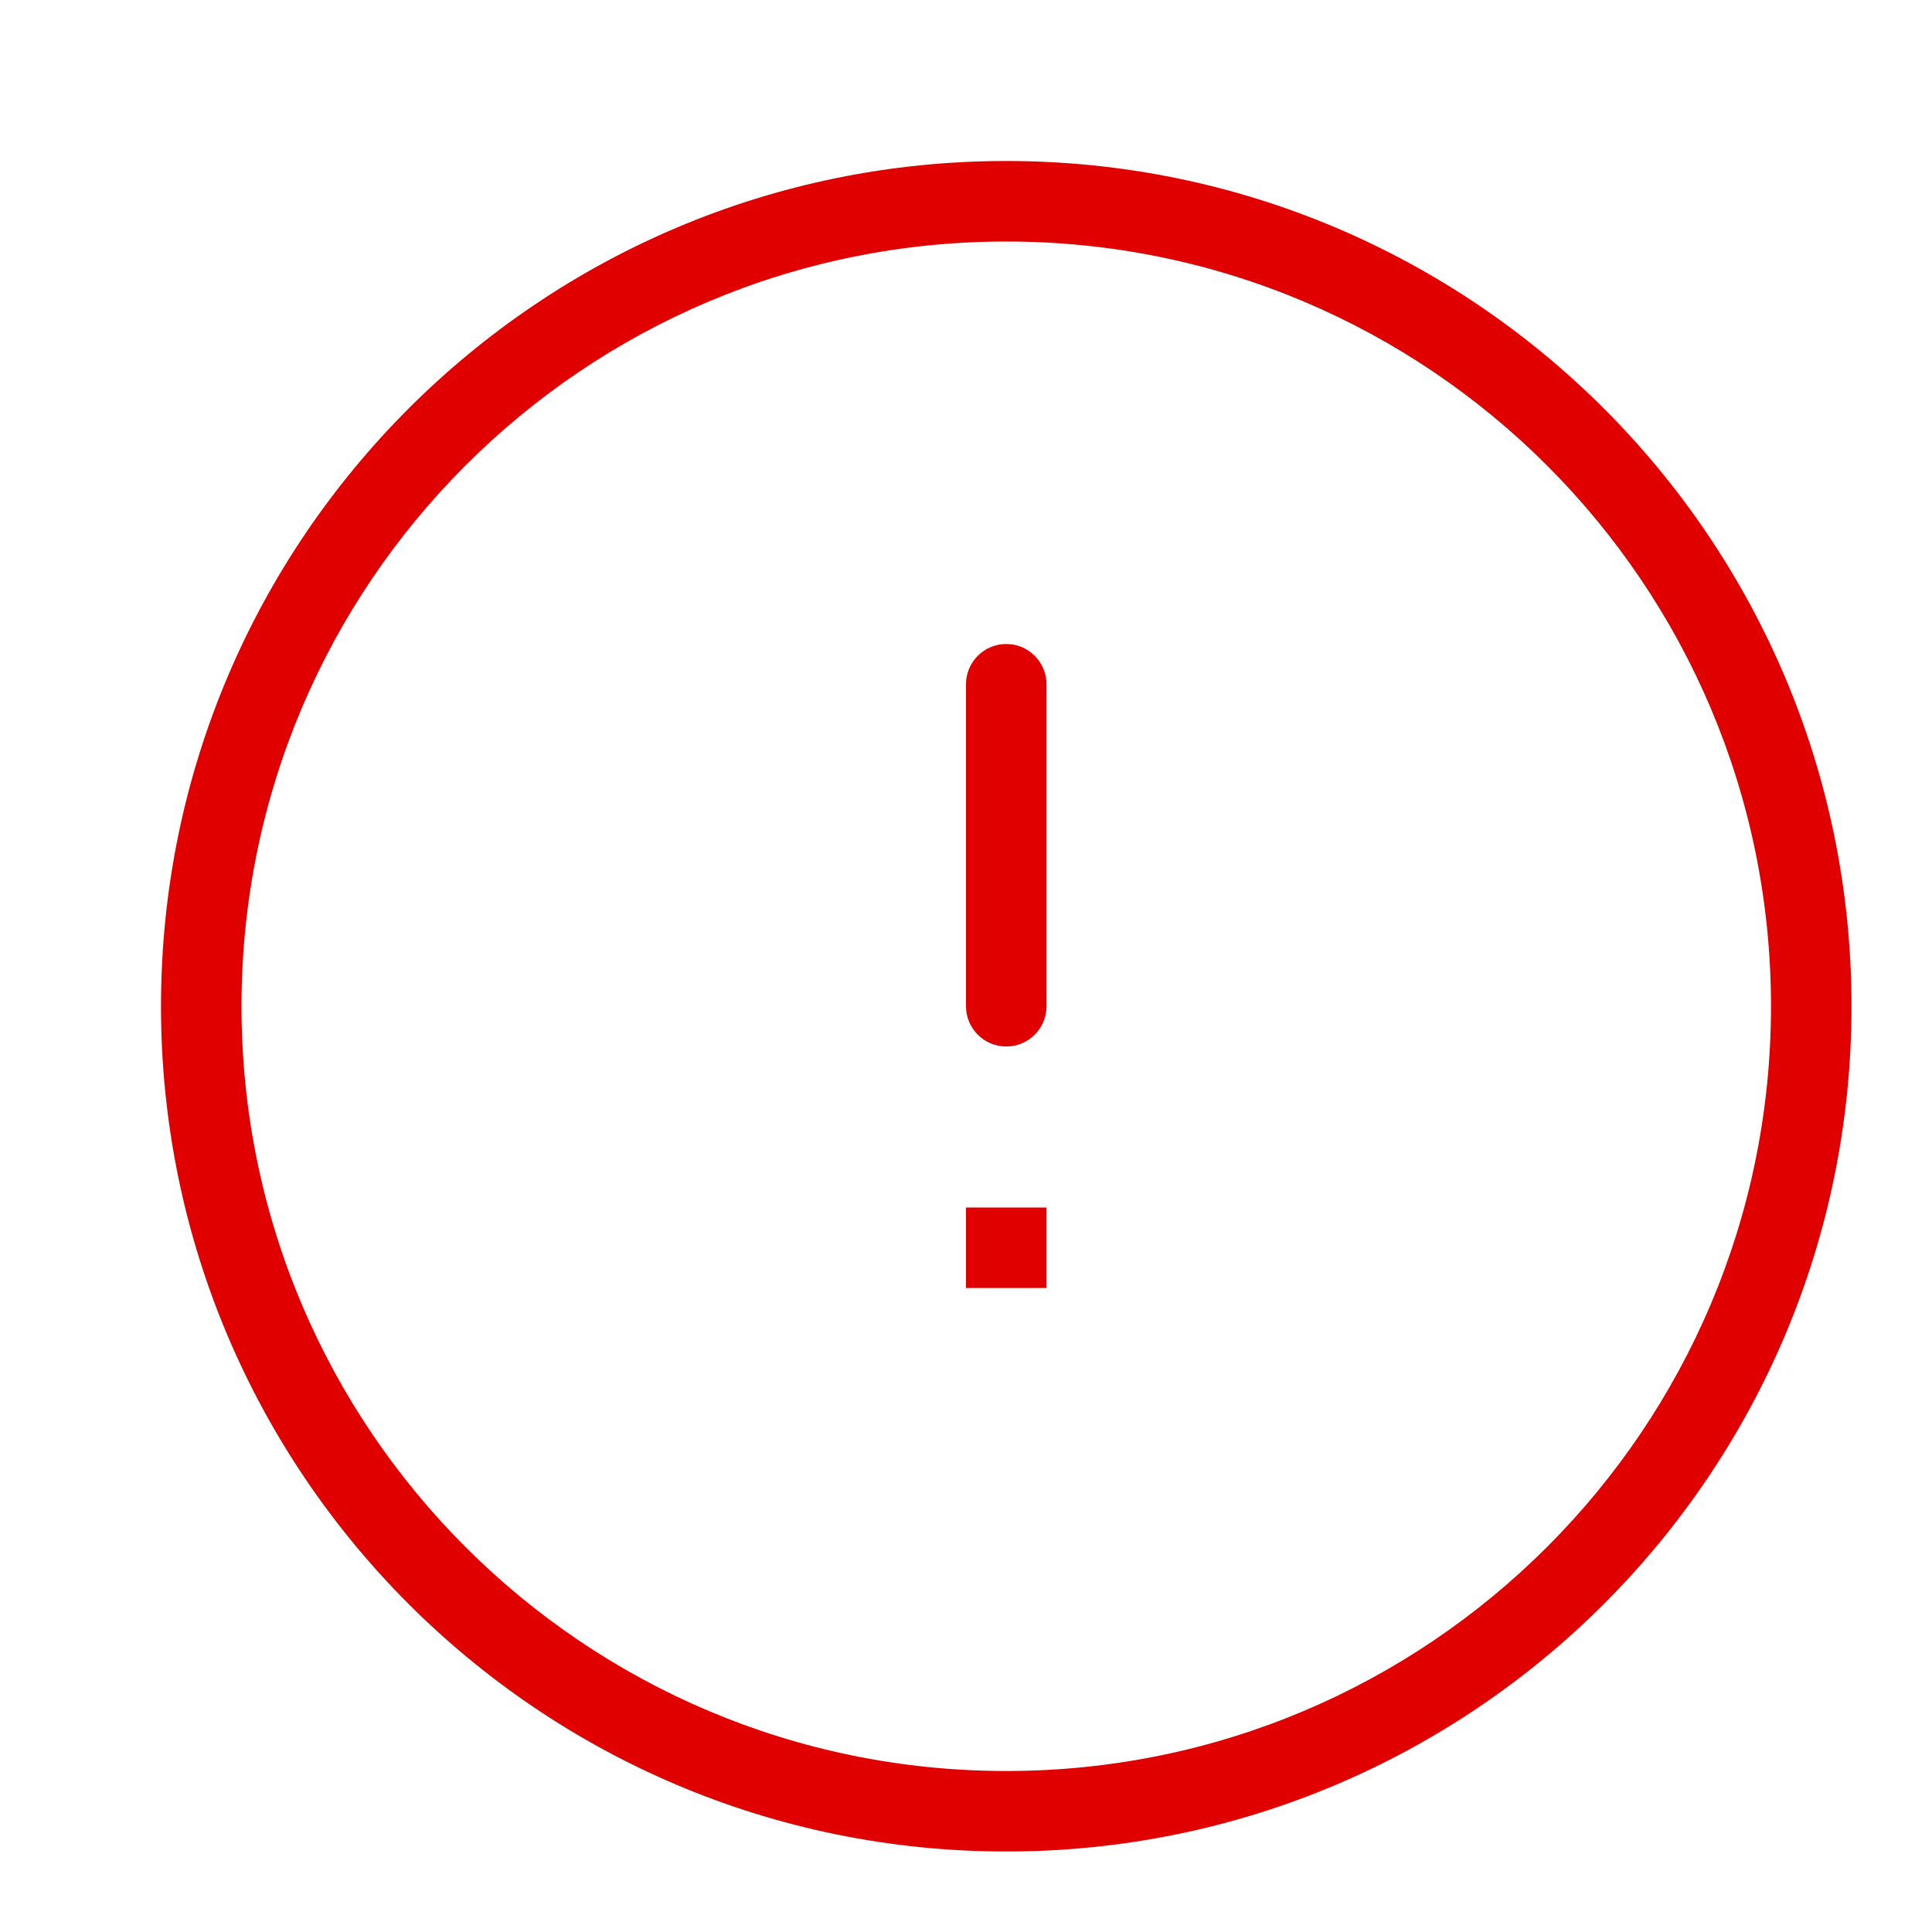 <svg width="24" height="24" viewBox="0 0 24 24" fill="none" xmlns="http://www.w3.org/2000/svg">
<path fill-rule="evenodd" clip-rule="evenodd" d="M2 12.5C2 18.299 6.701 23 12.5 23C18.299 23 23 18.299 23 12.5C23 6.701 18.299 2 12.5 2C6.701 2 2 6.701 2 12.5ZM22 12.5C22 17.747 17.747 22 12.5 22C7.253 22 3 17.747 3 12.5C3 7.253 7.253 3 12.5 3C17.747 3 22 7.253 22 12.5ZM13 12.5C13 12.776 12.776 13 12.5 13C12.224 13 12 12.776 12 12.5V8.5C12 8.224 12.224 8 12.5 8C12.776 8 13 8.224 13 8.5V12.5ZM13 16V15H12V16H13Z" fill="#E00000"/>
</svg>
